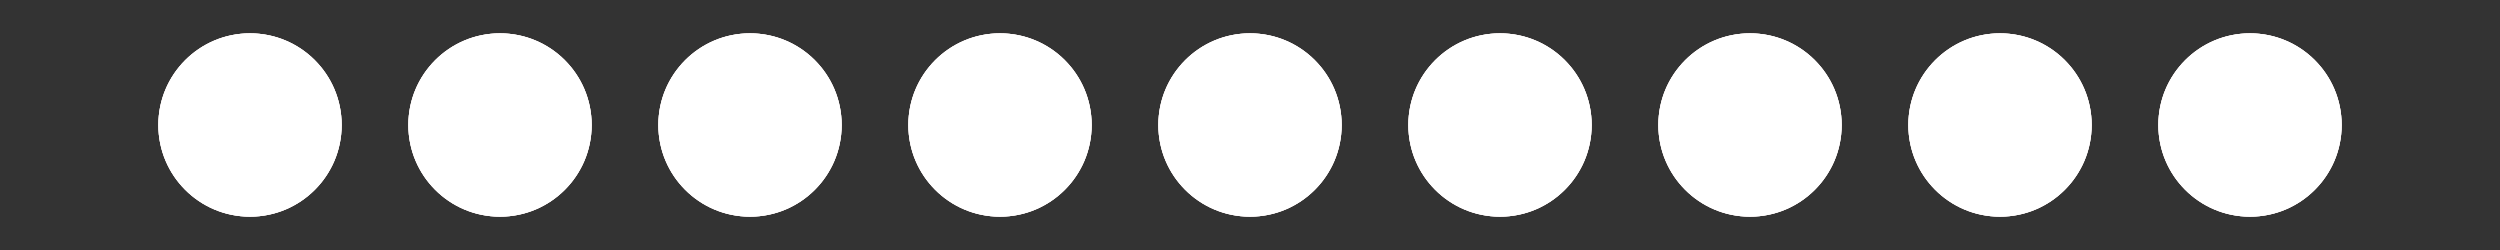 <svg xmlns="http://www.w3.org/2000/svg" width="1500" height="150" style="margin: 0 auto;">
    <rect width="100%" height="100%" fill="#333333" stroke="none"/>
    <!-- Now go back to coding!                -->
    <style>
    svg {
        background:#fee;
        margin: 0 auto;
        filter: blur(5px);
    }

    #x1,#x2,#x3{ transform-origin: center center;}
    #x1 { animation: grow 2s linear infinite; }
    #x2 { animation: grow 4s linear infinite; }
    #x3 { animation: grow 8s linear infinite; }

    @keyframes grow {
        0%,100%{ transform: scale(.01); }
        25%{ transform: scale(3); }
        75%{ transform: scale(4); }
    }

    </style>
    <g fill="#fff" id="x1">
        <circle r="55" cx="10%" cy="50%" />
        <circle r="55" cx="20%" cy="50%" />
        <circle r="55" cx="30%" cy="50%" />
        <circle r="55" cx="40%" cy="50%" />
        <circle r="55" cx="50%" cy="50%" />
        <circle r="55" cx="60%" cy="50%" />
        <circle r="55" cx="70%" cy="50%" />
        <circle r="55" cx="80%" cy="50%" />
        <circle r="55" cx="90%" cy="50%" />
    </g>
    <g fill="#fee" id="x2">
        <circle r="55" cx="10%" cy="50%" />
        <circle r="55" cx="20%" cy="50%" />
        <circle r="55" cx="30%" cy="50%" />
        <circle r="55" cx="40%" cy="50%" />
        <circle r="55" cx="50%" cy="50%" />
        <circle r="55" cx="60%" cy="50%" />
        <circle r="55" cx="70%" cy="50%" />
        <circle r="55" cx="80%" cy="50%" />
        <circle r="55" cx="90%" cy="50%" />
    </g>
    <g fill="#fff" id="x3">
        <circle r="55" cx="10%" cy="50%" />
        <circle r="55" cx="20%" cy="50%" />
        <circle r="55" cx="30%" cy="50%" />
        <circle r="55" cx="40%" cy="50%" />
        <circle r="55" cx="50%" cy="50%" />
        <circle r="55" cx="60%" cy="50%" />
        <circle r="55" cx="70%" cy="50%" />
        <circle r="55" cx="80%" cy="50%" />
        <circle r="55" cx="90%" cy="50%" />
    </g>


</svg> 